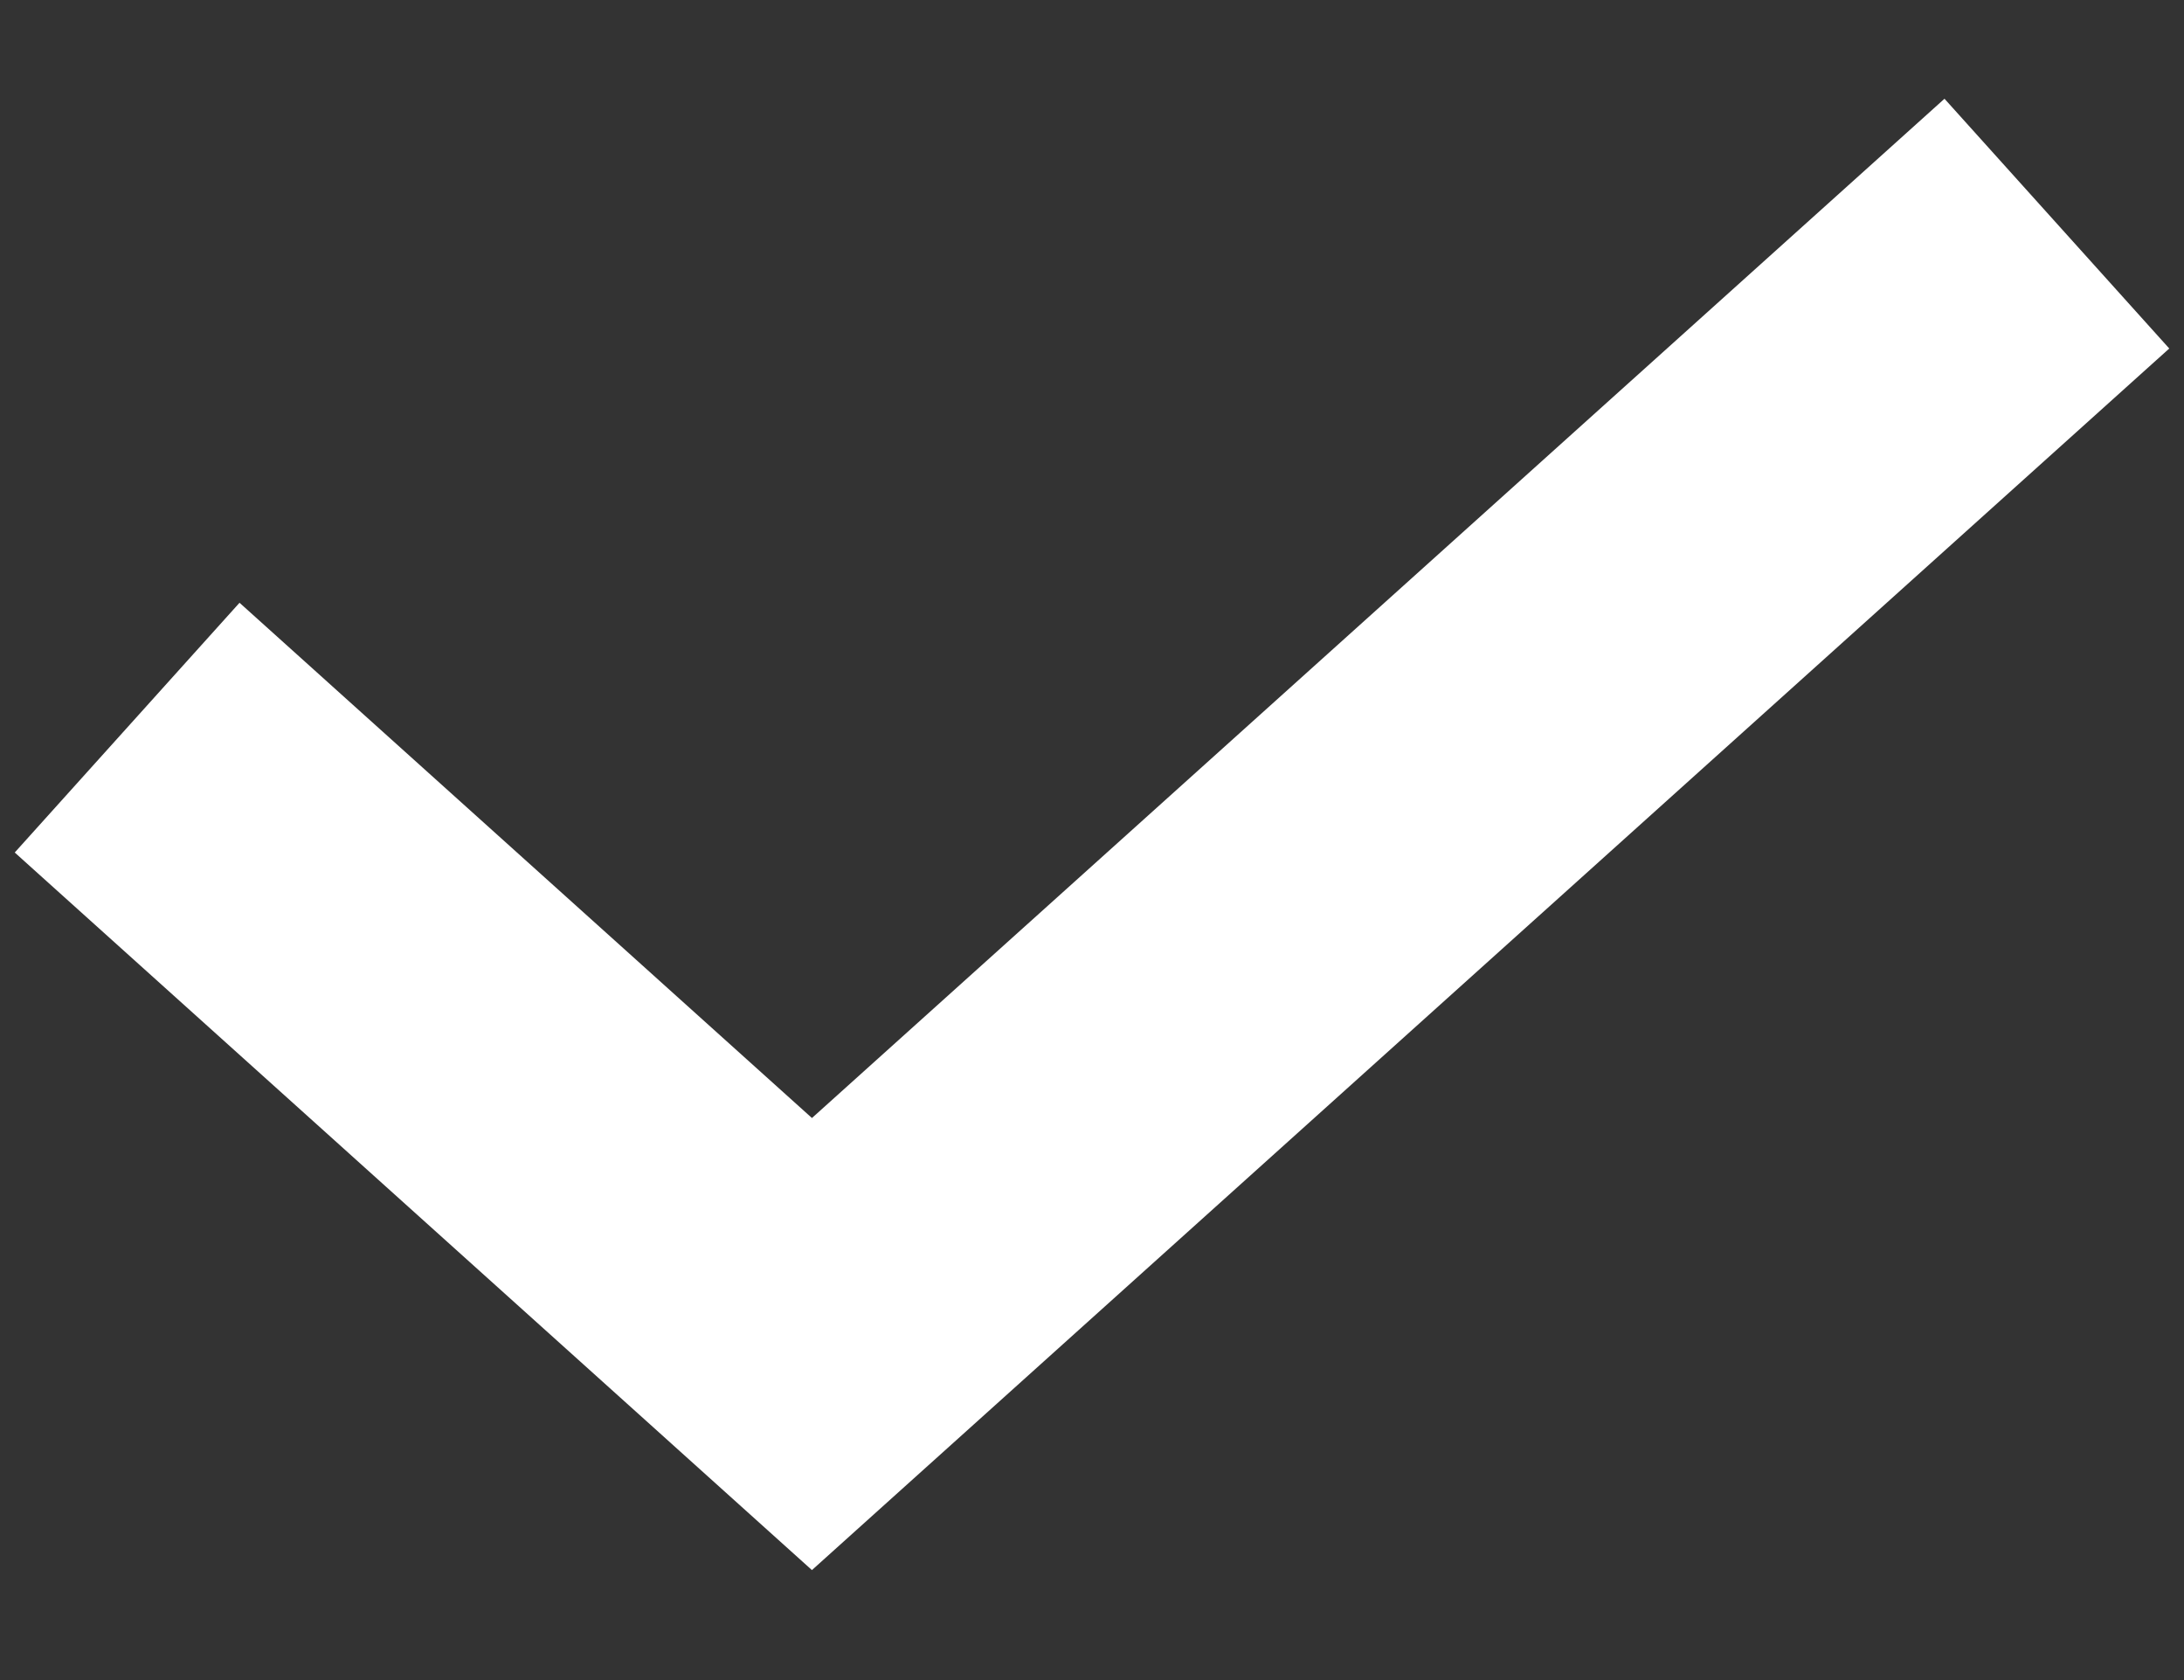 <svg width="13" height="10" viewBox="0 0 13 10" xmlns="http://www.w3.org/2000/svg"><rect x="0" y="0" width="13" height="10" fill="#333333" stroke="none"/><title>Line</title><desc>Created with Sketch Beta.</desc><g fill="none" fill-rule="evenodd"><g stroke-linecap="square" stroke-width="2" stroke="#fff"><g><g><g><g><path d="M1.5 5l3.333 3L11.5 2"/></g></g></g></g></g></g></svg>